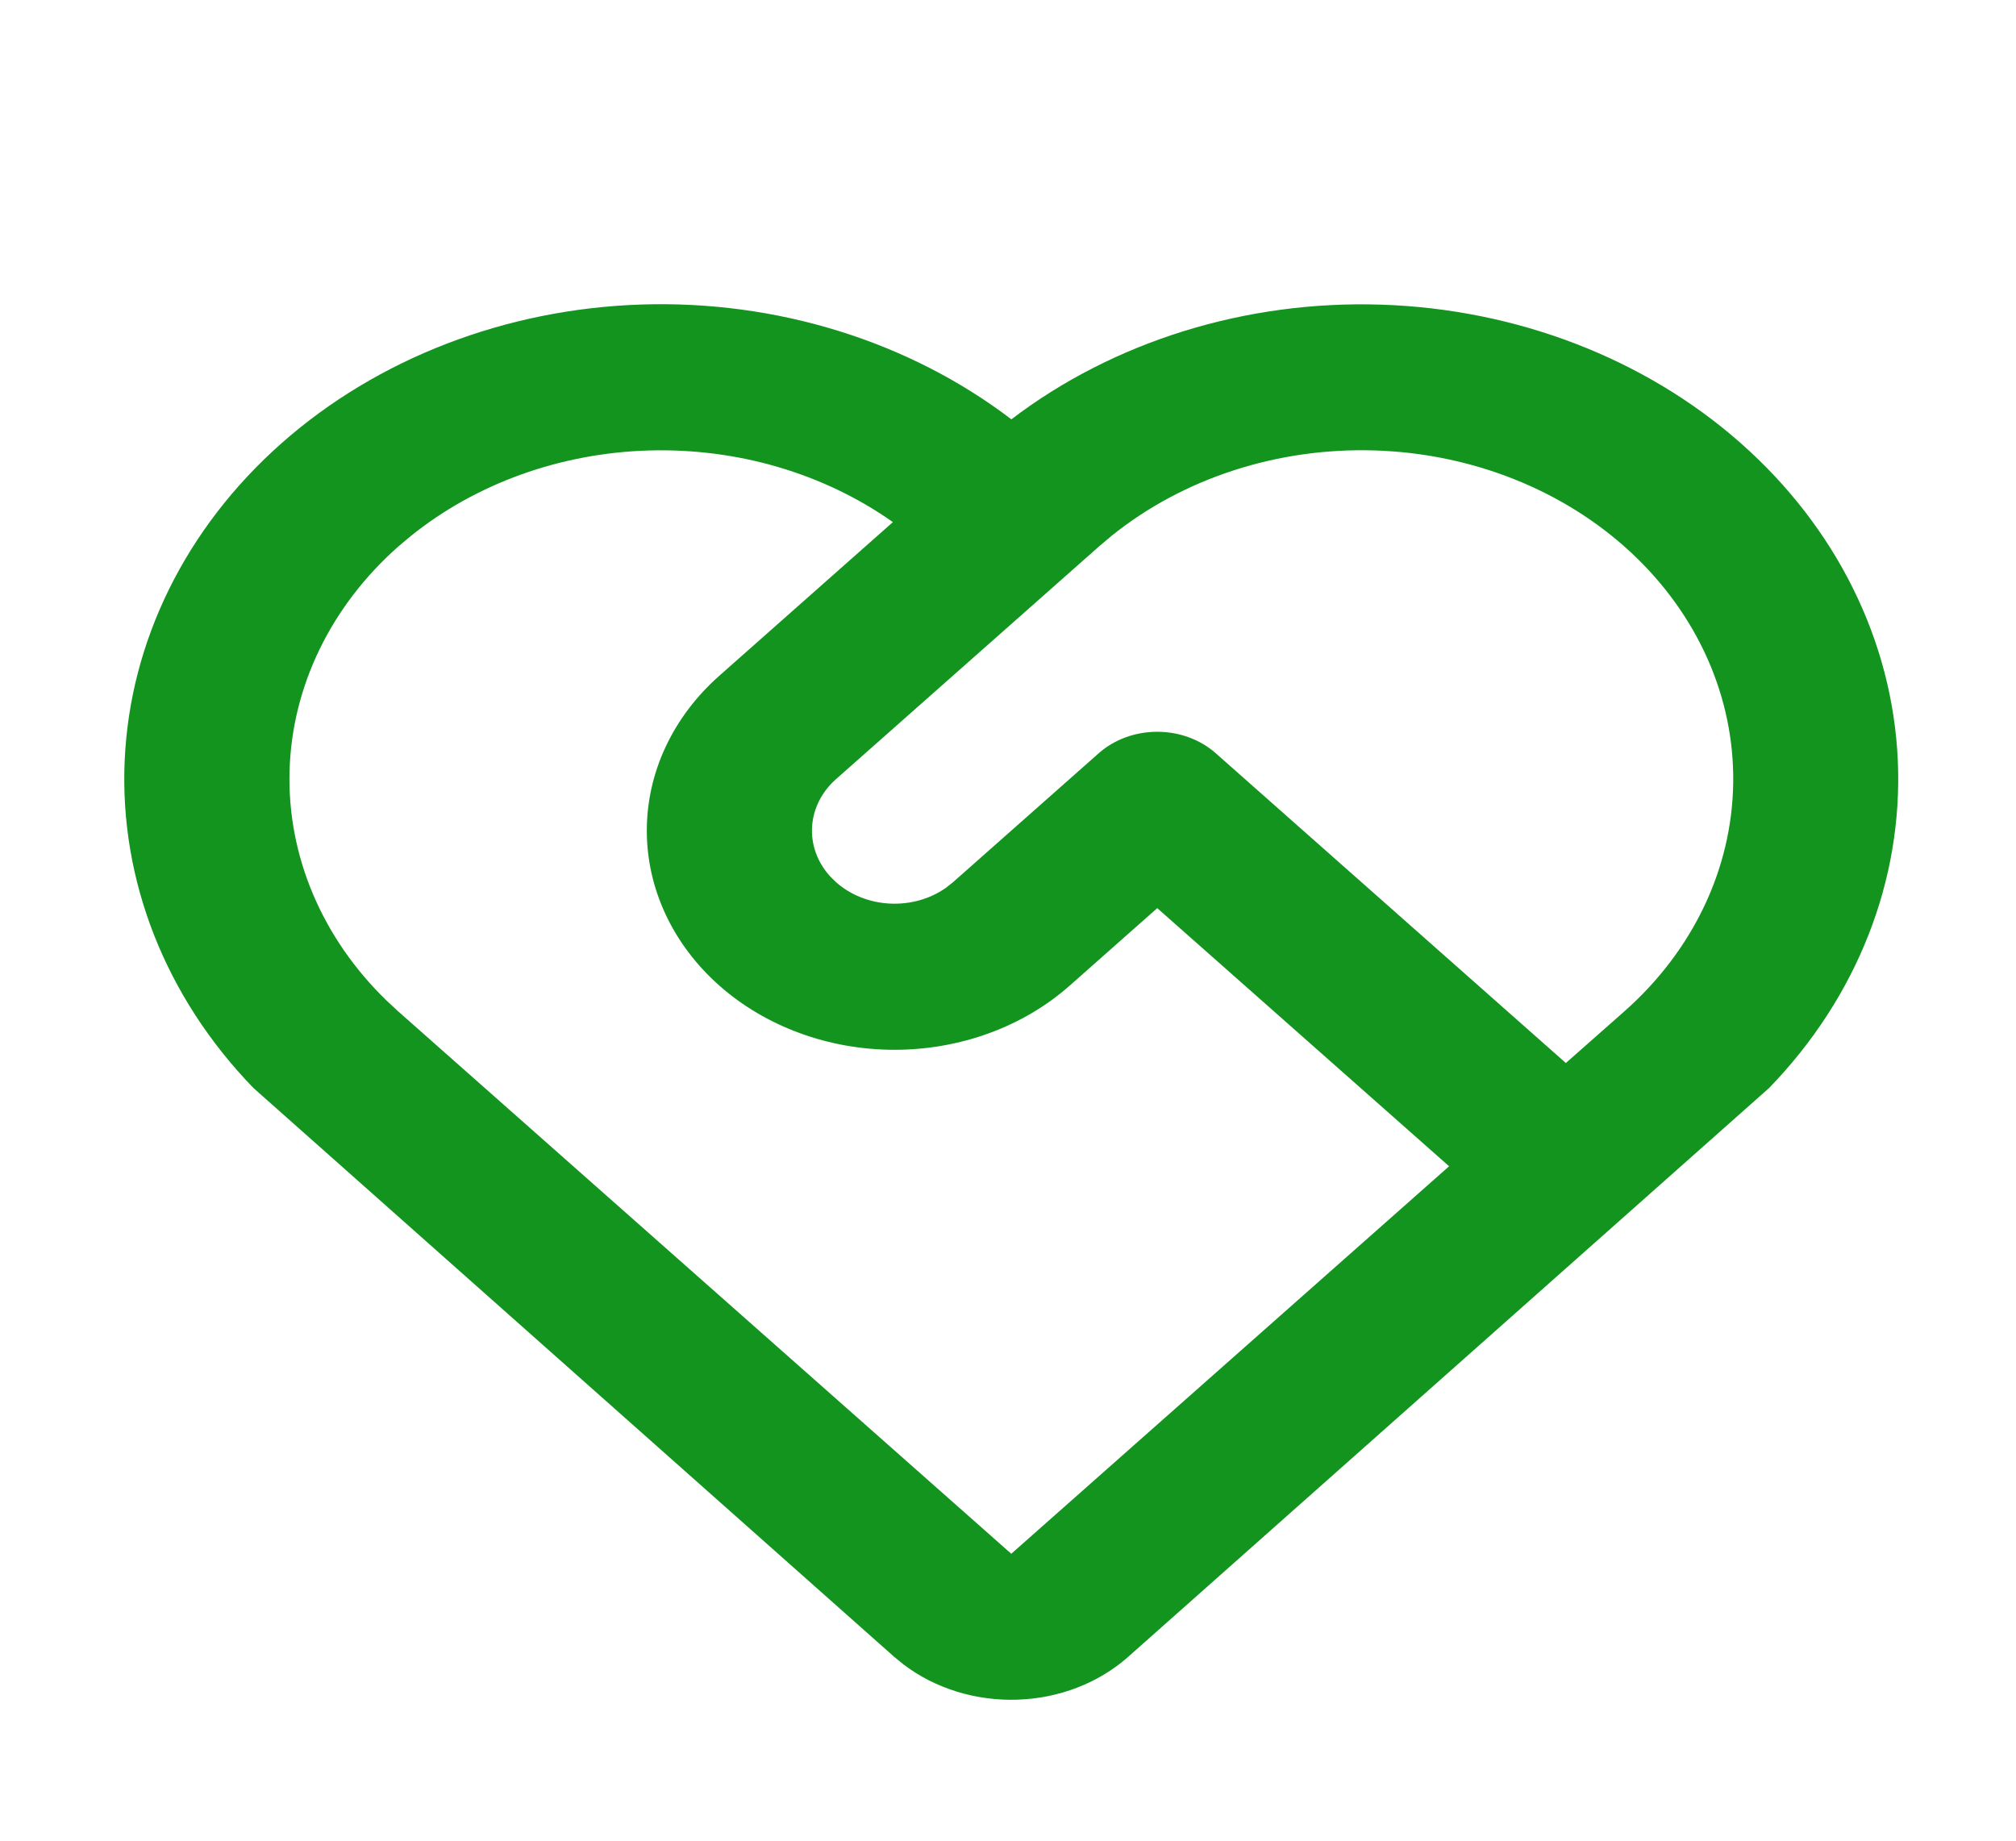 <svg width="69" height="63" viewBox="0 0 69 63" fill="none" xmlns="http://www.w3.org/2000/svg">
<g filter="url(#filter0_d_18_52)">
<path d="M9.634 11.172C12.912 8.272 17.309 6.575 21.942 6.423C26.576 6.271 31.103 7.675 34.615 10.352C38.124 7.679 42.645 6.277 47.272 6.427C51.9 6.577 56.293 8.267 59.572 11.161C62.851 14.054 64.773 17.936 64.955 22.029C65.136 26.123 63.563 30.126 60.551 33.237L38.608 52.712C37.6 53.605 36.248 54.127 34.822 54.174C33.398 54.221 32.005 53.79 30.924 52.968L30.613 52.715L8.673 33.237C5.662 30.129 4.089 26.129 4.267 22.038C4.445 17.948 6.362 14.067 9.634 11.172ZM13.63 14.707C11.319 16.753 9.987 19.506 9.91 22.397C9.833 25.288 11.018 28.094 13.217 30.233L13.63 30.617L34.612 49.18L49.597 35.917L39.608 27.082L36.613 29.733C35.023 31.14 32.867 31.93 30.618 31.931C28.37 31.931 26.213 31.141 24.622 29.735C23.032 28.329 22.138 26.421 22.138 24.432C22.137 22.442 23.03 20.535 24.62 19.128L30.56 13.87C28.196 12.201 25.237 11.332 22.214 11.418C19.191 11.505 16.302 12.542 14.065 14.342L13.63 14.707ZM37.61 21.777C38.14 21.309 38.859 21.046 39.608 21.046C40.357 21.046 41.076 21.309 41.606 21.777L53.593 32.383L55.594 30.617C57.944 28.54 59.281 25.732 59.321 22.794C59.361 19.856 58.099 17.02 55.806 14.894C53.513 12.768 50.371 11.52 47.051 11.417C43.732 11.314 40.498 12.364 38.042 14.342L37.61 14.707L28.618 22.663C28.128 23.096 27.835 23.673 27.795 24.284C27.754 24.896 27.969 25.499 28.398 25.98L28.618 26.198C29.108 26.631 29.76 26.89 30.451 26.926C31.143 26.962 31.825 26.772 32.368 26.392L32.614 26.198L37.61 21.777Z" fill="#12941F"/>
</g>
<defs>
<filter id="filter0_d_18_52" x="-3.299" y="0" width="75.821" height="68" filterUnits="userSpaceOnUse" color-interpolation-filters="sRGB">
<feFlood flood-opacity="0" result="BackgroundImageFix"/>
<feColorMatrix in="SourceAlpha" type="matrix" values="0 0 0 0 0 0 0 0 0 0 0 0 0 0 0 0 0 0 127 0" result="hardAlpha"/>
<feOffset dy="4"/>
<feGaussianBlur stdDeviation="2"/>
<feComposite in2="hardAlpha" operator="out"/>
<feColorMatrix type="matrix" values="0 0 0 0 0 0 0 0 0 0 0 0 0 0 0 0 0 0 0.25 0"/>
<feBlend mode="normal" in2="BackgroundImageFix" result="effect1_dropShadow_18_52"/>
<feBlend mode="normal" in="SourceGraphic" in2="effect1_dropShadow_18_52" result="shape"/>
</filter>
</defs>
</svg>
